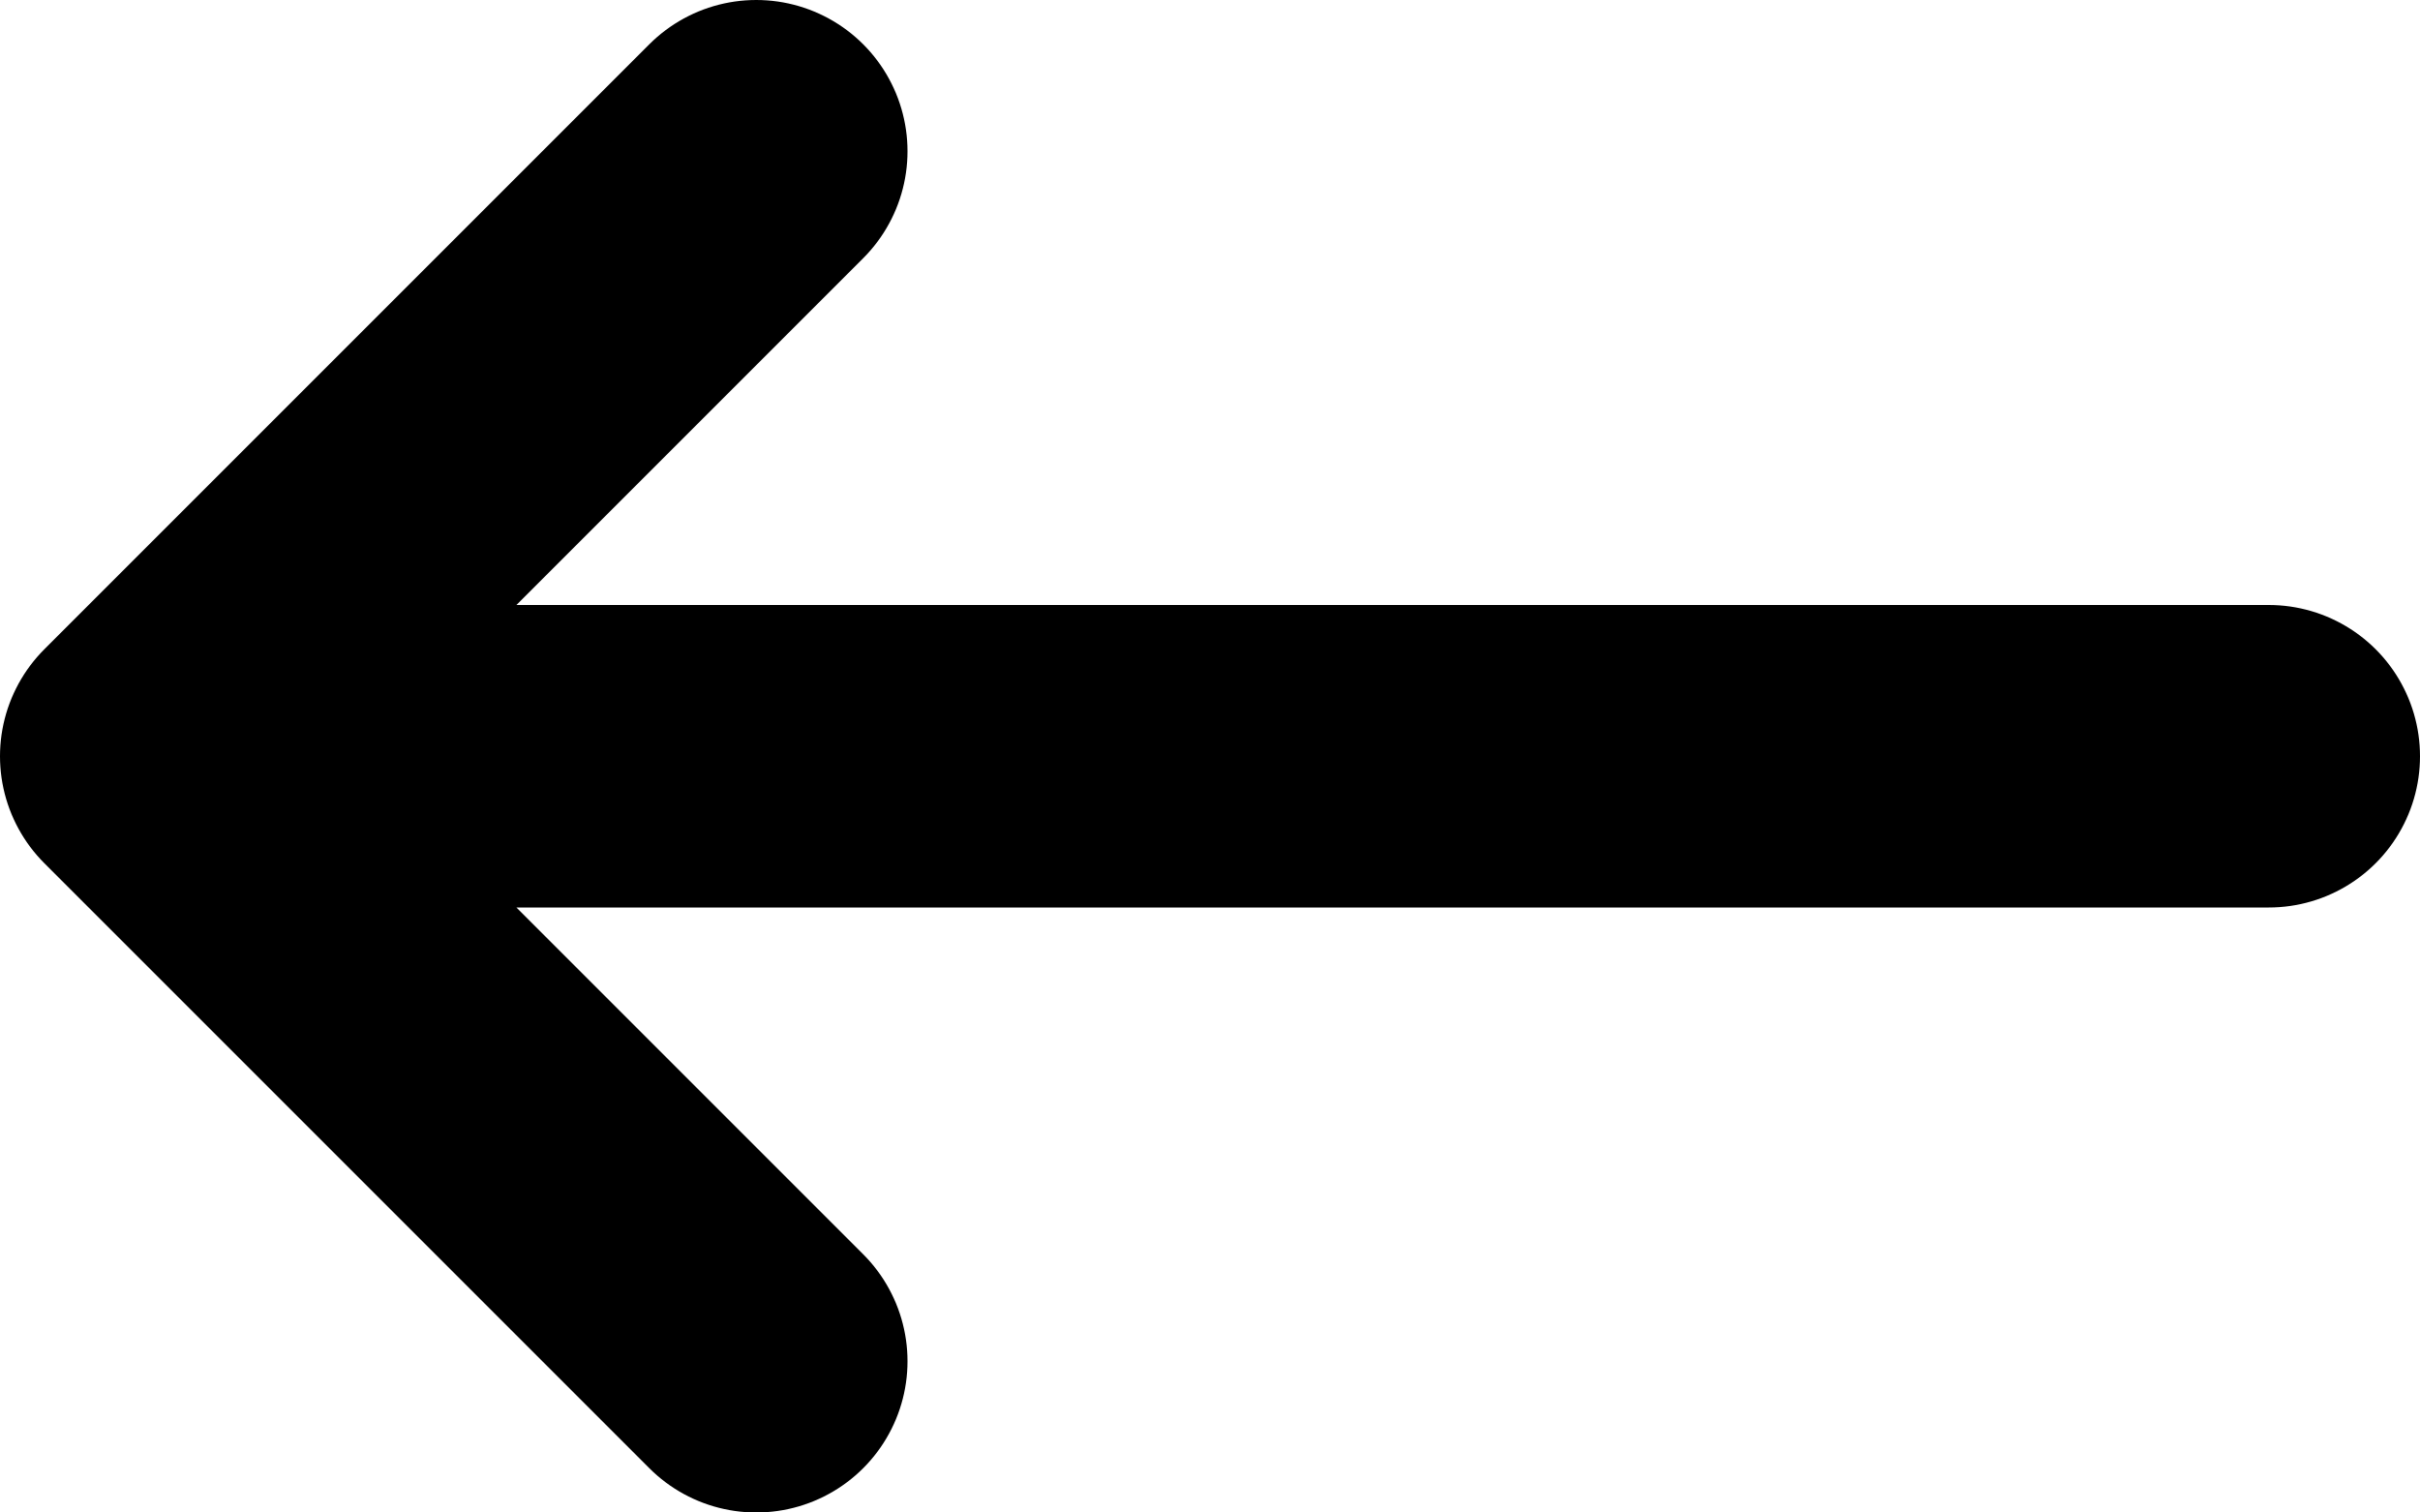<svg
aria-hidden="true"
 xmlns="http://www.w3.org/2000/svg"
 fill="none"
viewBox="0 0 16 10"
>
<path
    style="stroke: currentColor; stroke-linecap: round; stroke-linejoin: round; stroke-width: 2;"
     d="m15 5H1m0 0l4-4m-4 4l4 4"
   />
 </svg>